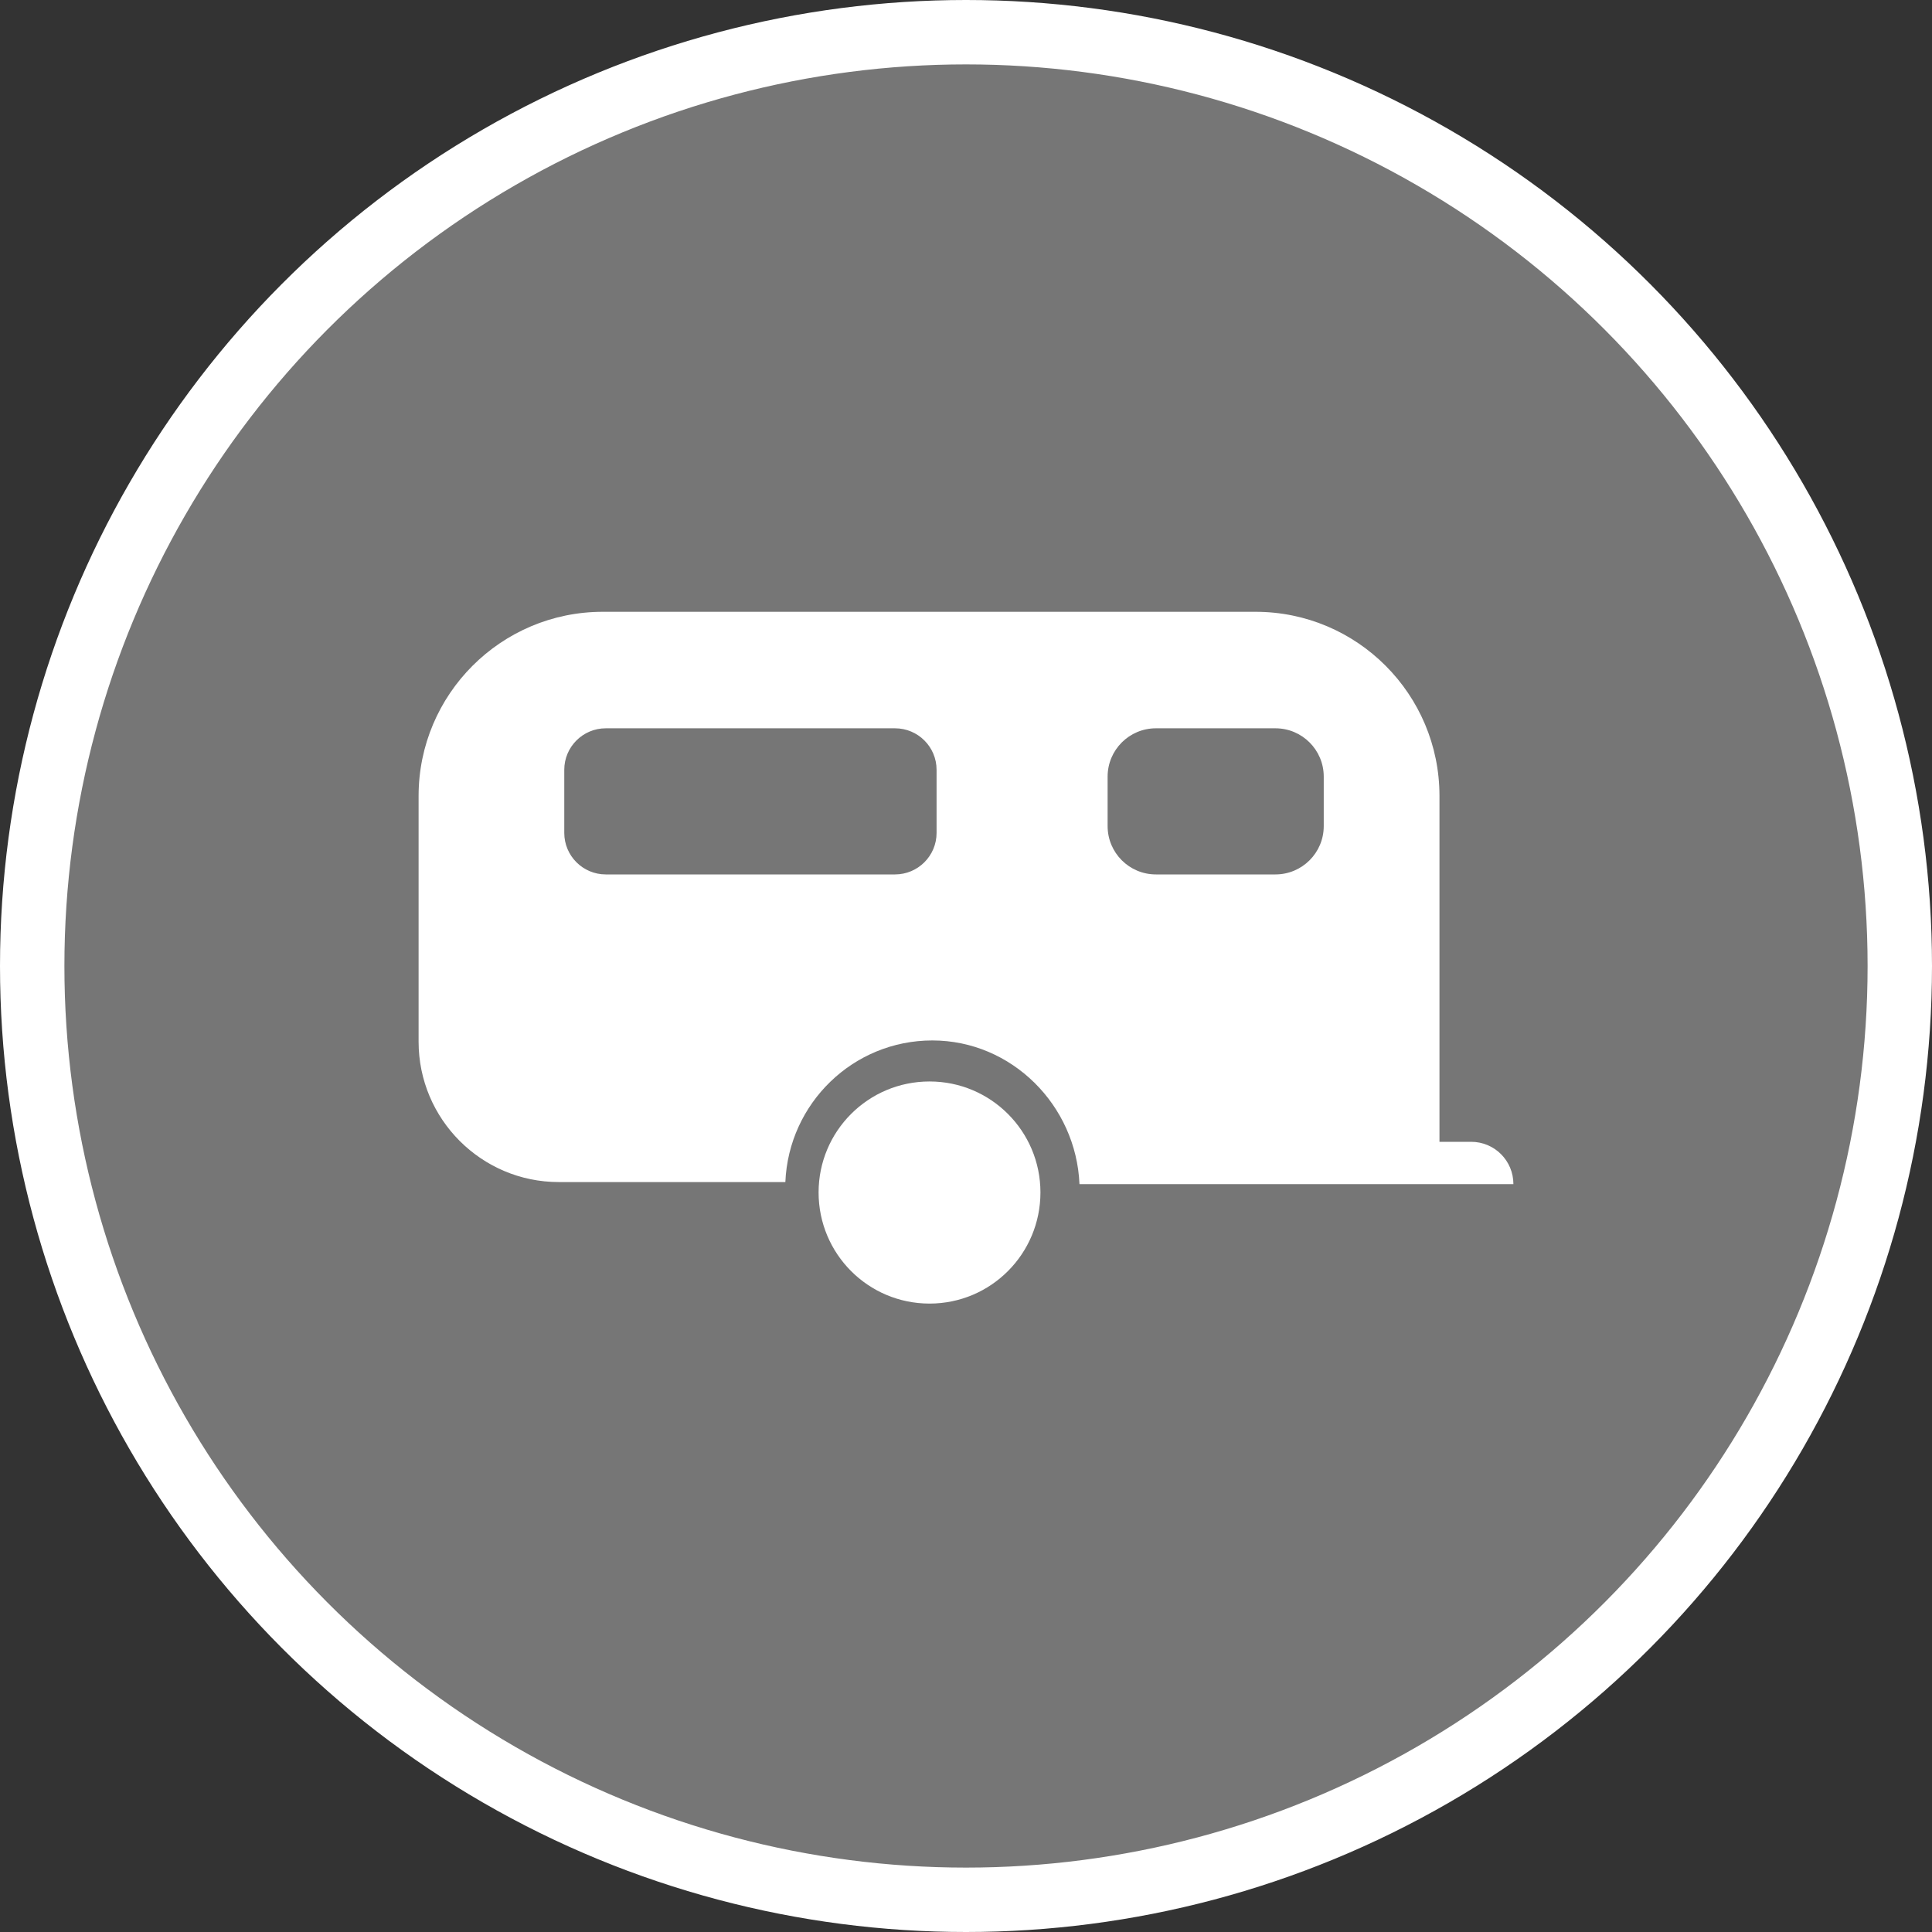 <?xml version="1.0" encoding="UTF-8" standalone="no"?>
<!-- Created with Inkscape (http://www.inkscape.org/) -->

<svg
   xmlns:dc="http://purl.org/dc/elements/1.1/"
   xmlns:cc="http://creativecommons.org/ns#"
   xmlns:rdf="http://www.w3.org/1999/02/22-rdf-syntax-ns#"
   xmlns:svg="http://www.w3.org/2000/svg"
   xmlns="http://www.w3.org/2000/svg"
   xmlns:xlink="http://www.w3.org/1999/xlink"
   xmlns:sodipodi="http://sodipodi.sourceforge.net/DTD/sodipodi-0.dtd"
   xmlns:inkscape="http://www.inkscape.org/namespaces/inkscape"
   width="30px"
   height="30px"
   version="1.1"
   id="svg8"
   inkscape:version="0.92.4 5da689c313, 2019-01-14"
   sodipodi:docname="container.svg">
  <rect width="100%" height="100%" fill="#333333" stroke="none"/>
  <defs
     id="defs2" />
  <sodipodi:namedview
     id="base"
     pagecolor="#ffffff"
     bordercolor="#666666"
     borderopacity="1.0"
     inkscape:pageopacity="0.0"
     inkscape:pageshadow="2"
     inkscape:zoom="13.049334"
     inkscape:cx="18.679046"
     inkscape:cy="12.165829"
     inkscape:document-units="px"
     inkscape:current-layer="layer1"
     showgrid="false"
     inkscape:snap-page="false"
     units="px"
     inkscape:window-width="1884"
     inkscape:window-height="1061"
     inkscape:window-x="0"
     inkscape:window-y="0"
     inkscape:window-maximized="1"
     fit-margin-top="0"
     fit-margin-left="0"
     fit-margin-right="0"
     fit-margin-bottom="0" />
    <circle
       style="color:#000000;clip-rule:nonzero;display:inline;overflow:visible;visibility:visible;opacity:1;isolation:auto;mix-blend-mode:normal;color-interpolation:sRGB;color-interpolation-filters:linearRGB;solid-color:#000000;solid-opacity:1;vector-effect:none;fill:#767676;fill-opacity:1;fill-rule:evenodd;stroke:#ffffff;stroke-width:1;stroke-linecap:butt;stroke-linejoin:miter;stroke-miterlimit:4;stroke-dasharray:none;stroke-dashoffset:0;stroke-opacity:1;marker:none;color-rendering:auto;image-rendering:auto;shape-rendering:auto;text-rendering:auto;enable-background:accumulate"
       id="path815"
       cx="15"
       cy="15"
       r="14.5" />
<g transform="translate(6.5,9.5)"><path fill-rule="nonzero" fill="#FFFFFF" fill-opacity="1" d="M 9.656 9.016 C 9.656 9.969 8.887 10.742 7.934 10.742 C 6.98 10.742 6.211 9.969 6.211 9.016 C 6.211 8.066 6.98 7.293 7.934 7.293 C 8.887 7.293 9.656 8.066 9.656 9.016 "/>
<path fill-rule="nonzero" fill="#FFFFFF" fill-opacity="1" d="M 16.344 8.23 L 15.852 8.23 L 15.852 2.859 C 15.852 1.281 14.574 0 12.996 0 L 2.859 0 C 1.281 0 0 1.281 0 2.859 L 0 6.676 C 0 7.879 0.977 8.855 2.176 8.855 L 5.695 8.855 C 5.746 7.633 6.746 6.656 7.977 6.656 C 9.211 6.656 10.211 7.664 10.262 8.887 L 17 8.887 C 17 8.523 16.707 8.23 16.344 8.23 M 8.043 3.434 C 8.043 3.789 7.754 4.078 7.398 4.078 L 2.906 4.078 C 2.551 4.078 2.262 3.789 2.262 3.434 L 2.262 2.453 C 2.262 2.098 2.551 1.809 2.906 1.809 L 7.398 1.809 C 7.754 1.809 8.043 2.098 8.043 2.453 Z M 14.055 3.328 C 14.055 3.742 13.719 4.078 13.305 4.078 L 11.449 4.078 C 11.035 4.078 10.699 3.742 10.699 3.328 L 10.699 2.559 C 10.699 2.145 11.035 1.809 11.449 1.809 L 13.305 1.809 C 13.719 1.809 14.055 2.145 14.055 2.559 Z M 14.055 3.328 "/>
</g>
</svg>
